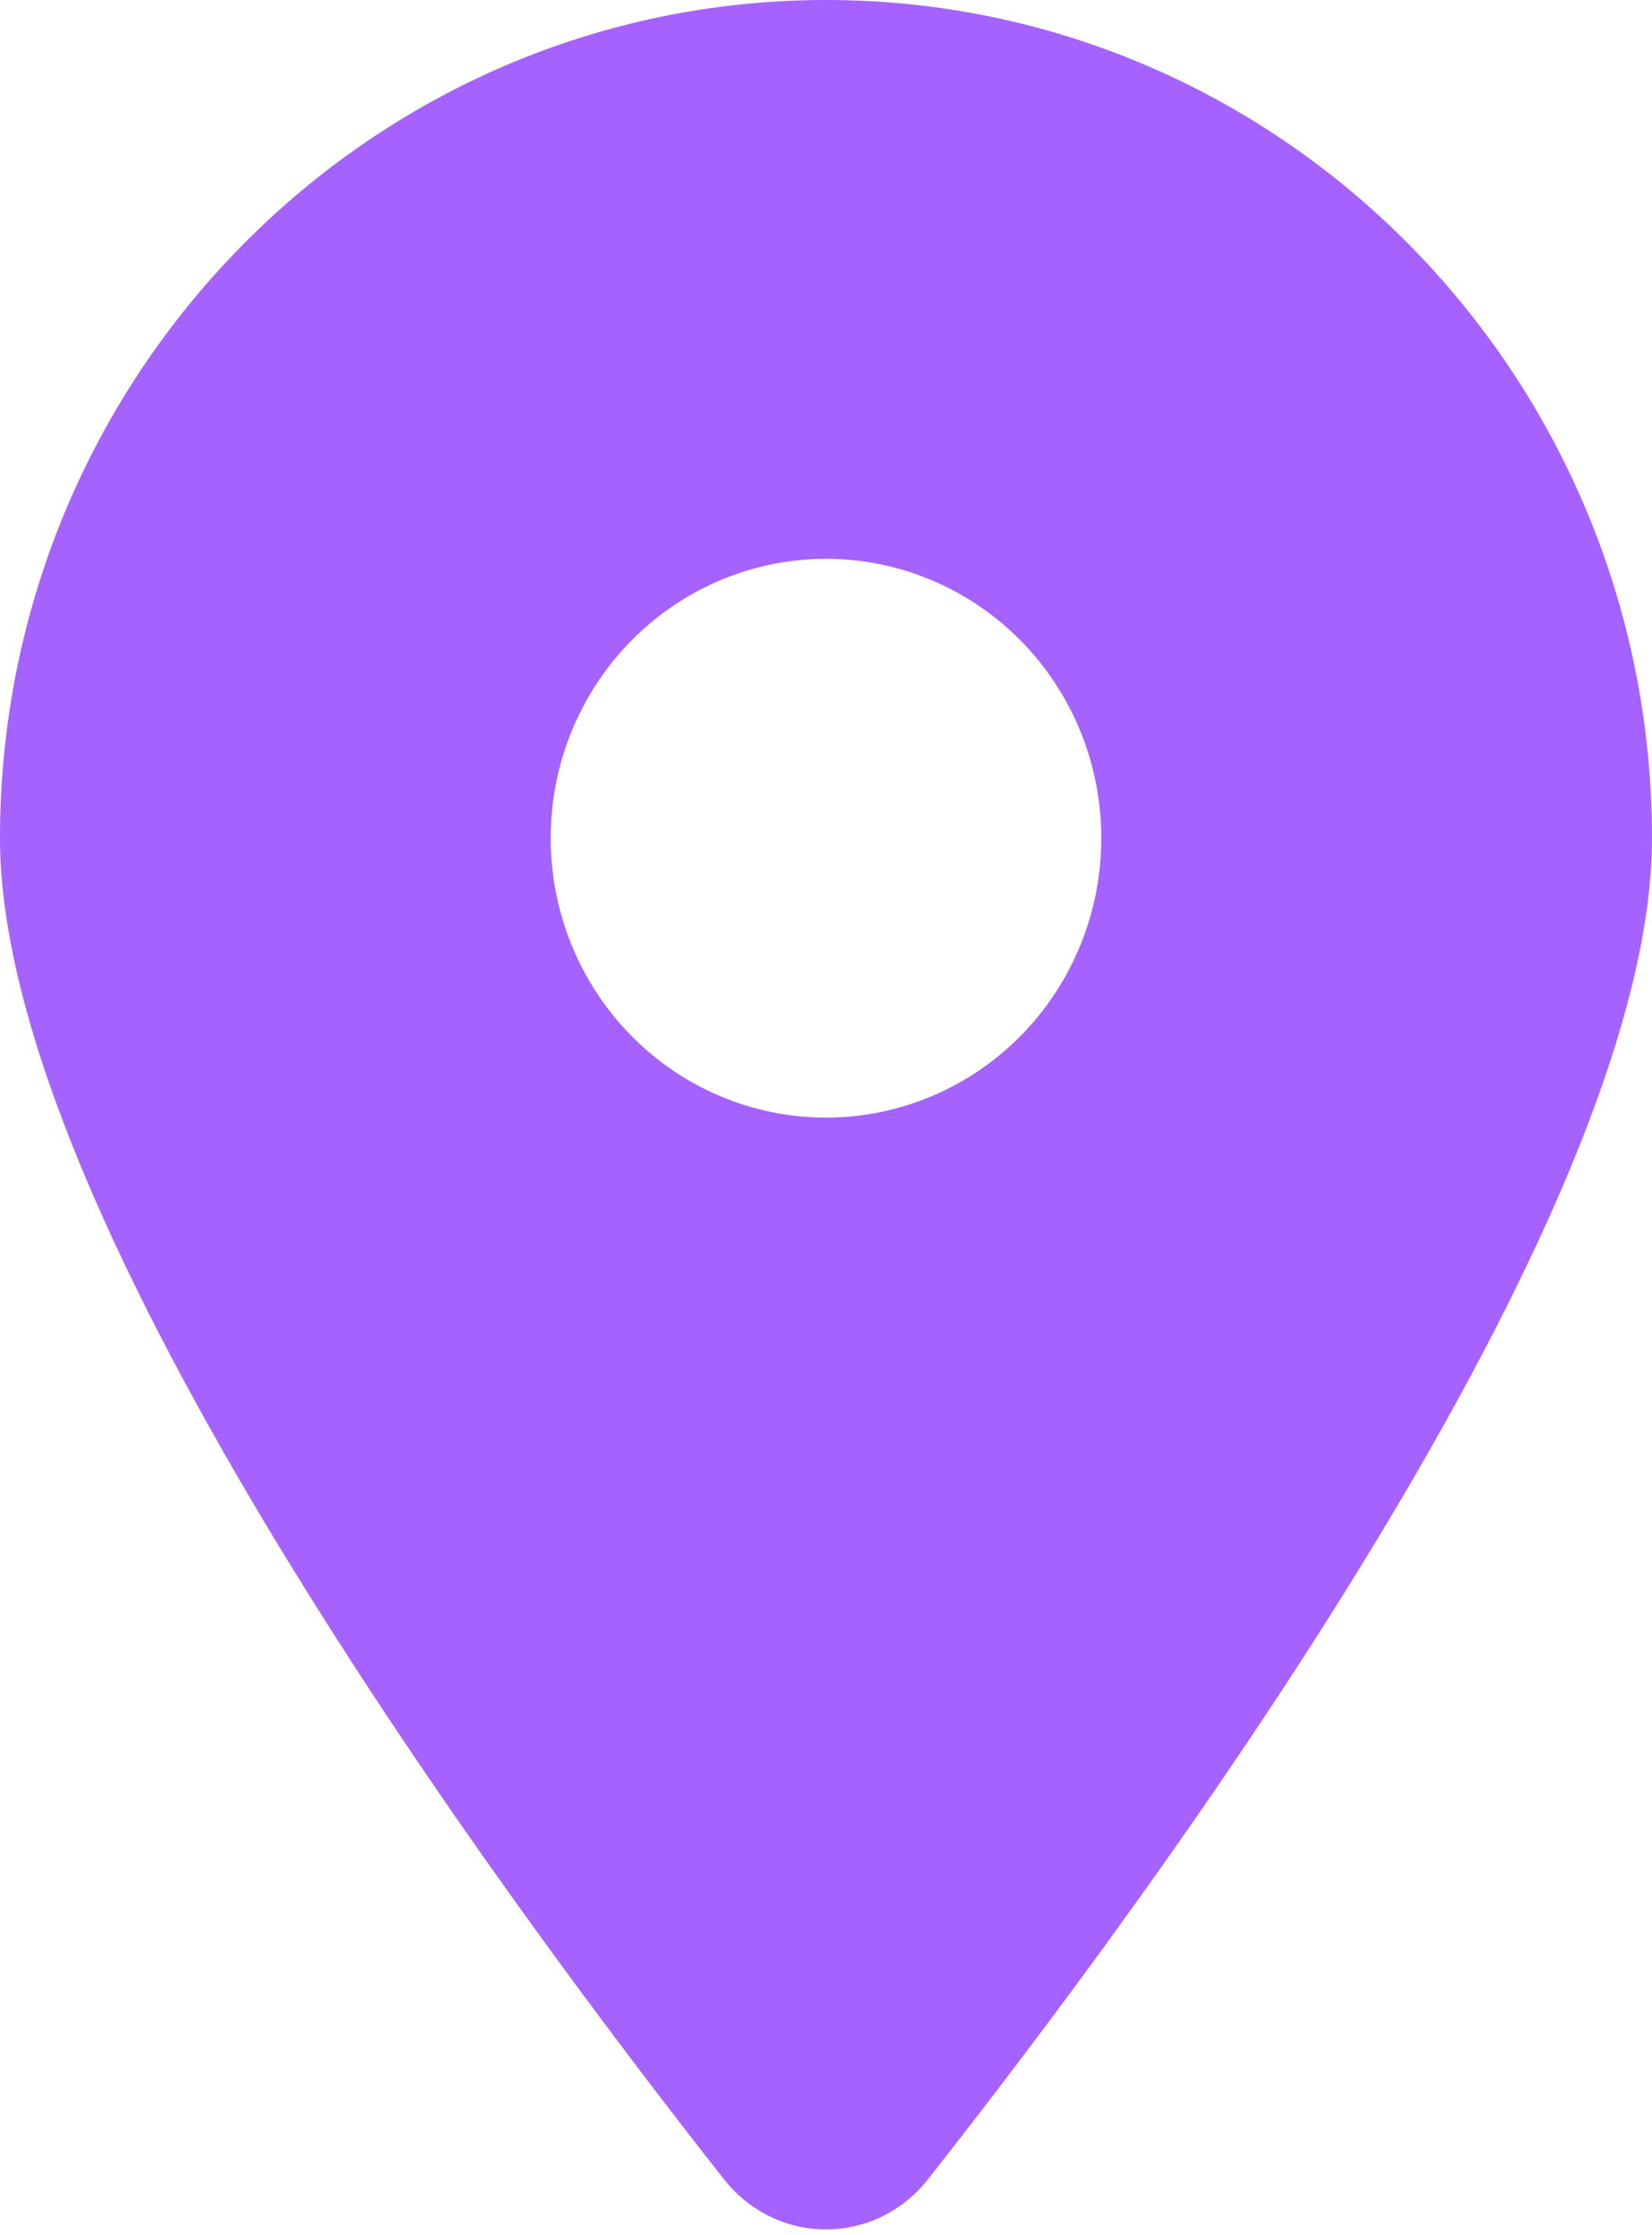 <svg width="17" height="23" viewBox="0 0 17 23" fill="none" xmlns="http://www.w3.org/2000/svg">
<path d="M9.549 22.425C11.82 19.541 17 12.551 17 8.625C17 3.863 13.193 0 8.5 0C3.807 0 0 3.863 0 8.625C0 12.551 5.18 19.541 7.451 22.425C7.995 23.112 9.005 23.112 9.549 22.425ZM8.5 5.75C9.251 5.75 9.972 6.053 10.504 6.592C11.035 7.131 11.333 7.862 11.333 8.625C11.333 9.387 11.035 10.119 10.504 10.658C9.972 11.197 9.251 11.5 8.5 11.5C7.749 11.5 7.028 11.197 6.497 10.658C5.965 10.119 5.667 9.387 5.667 8.625C5.667 7.862 5.965 7.131 6.497 6.592C7.028 6.053 7.749 5.75 8.5 5.75Z" fill="#A662FF"/>
</svg>
